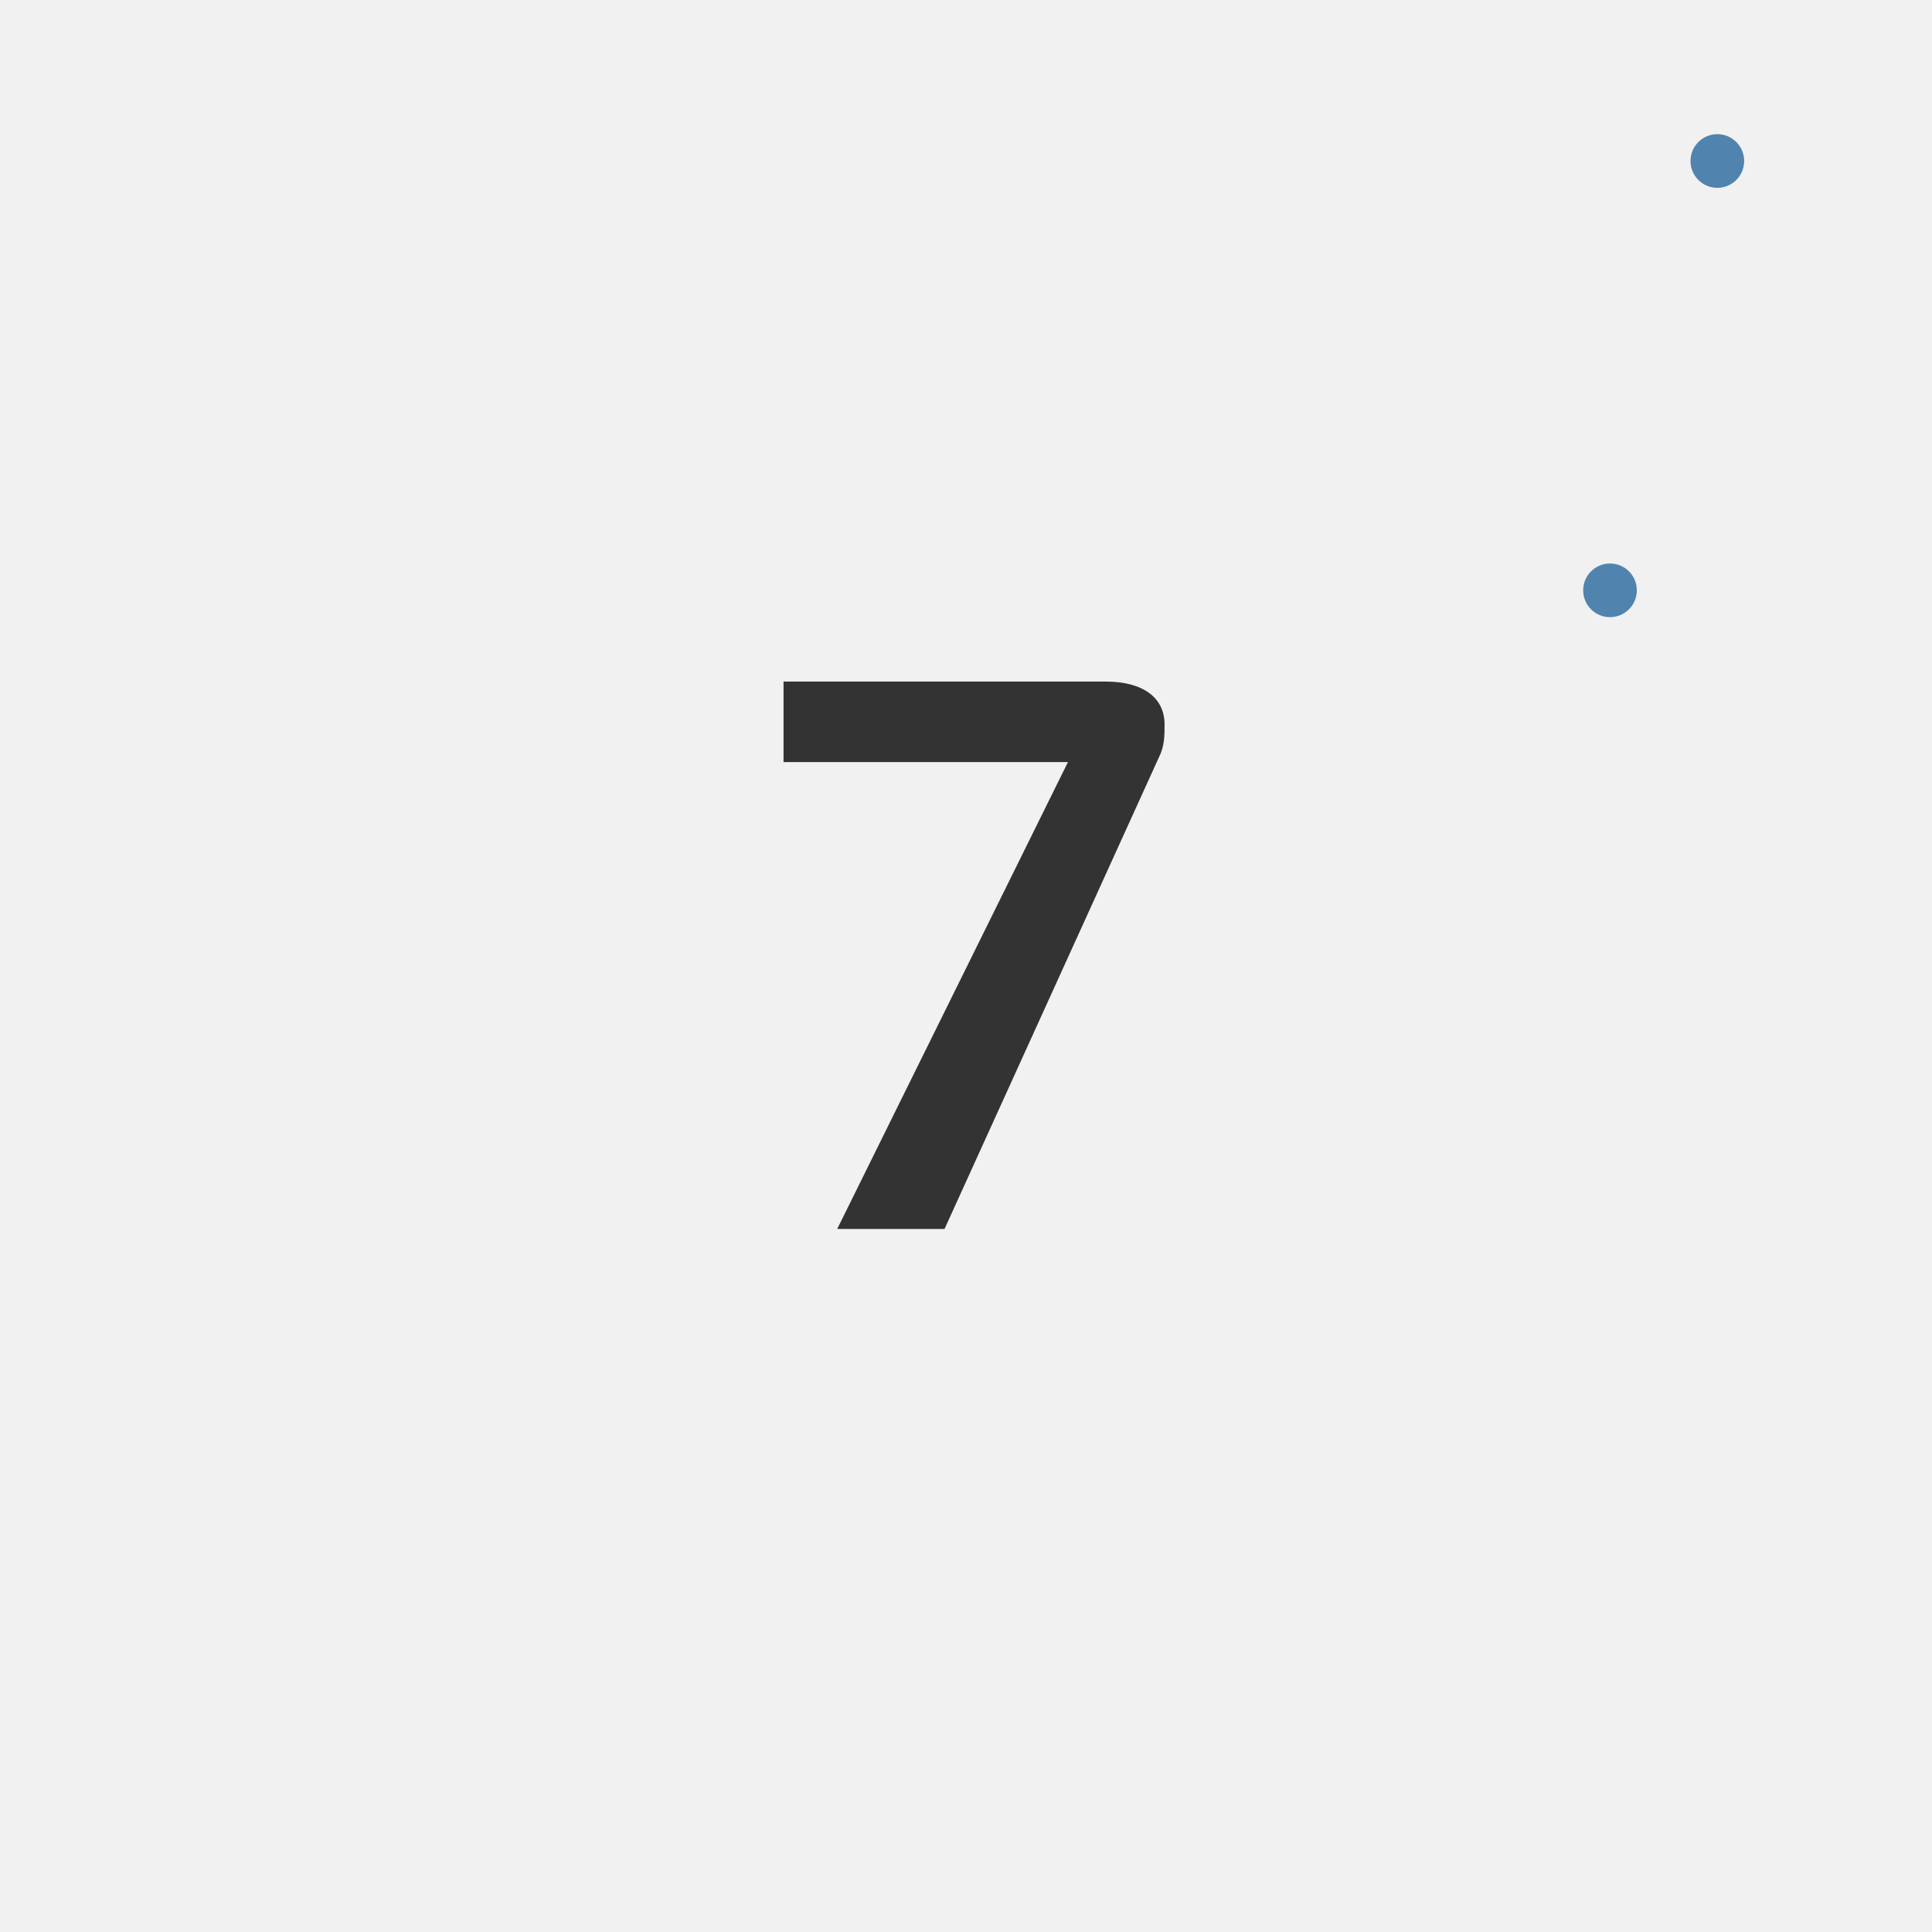 <?xml version="1.0" encoding="UTF-8"?><!-- Generator: Adobe Illustrator 21.0.0, SVG Export Plug-In . SVG Version: 6.00 Build 0)  --><svg xmlns="http://www.w3.org/2000/svg" xmlns:xlink="http://www.w3.org/1999/xlink" contentScriptType="text/ecmascript" zoomAndPan="magnify" contentStyleType="text/css" id="Capa_1" style="enable-background:new 0 0 36 36;" version="1.1" xml:space="preserve" width="36px" preserveAspectRatio="xMidYMid meet" viewBox="0 0 36 36" height="36px" x="0px" y="0px">
<rect x="0" width="36" height="36" style="fill:#F1F1F1;"/>
<g>
	<rect width="12" x="12" height="17.8" y="8.5" style="fill:none;"/>
	<path style="fill:#333333;" d="M14.6,14.2v-1.5h6c0.7,0,1.1,0.3,1.1,0.8c0,0.2,0,0.4-0.1,0.6l-4,8.8h-2l4.3-8.7   C19.9,14.2,14.6,14.2,14.6,14.2z"/>
</g>
<circle fill="#5183AF" r="0.5" cx="32" cy="3"/>
<circle fill="#5183AF" r="0.5" cx="30" cy="11"/>
</svg>